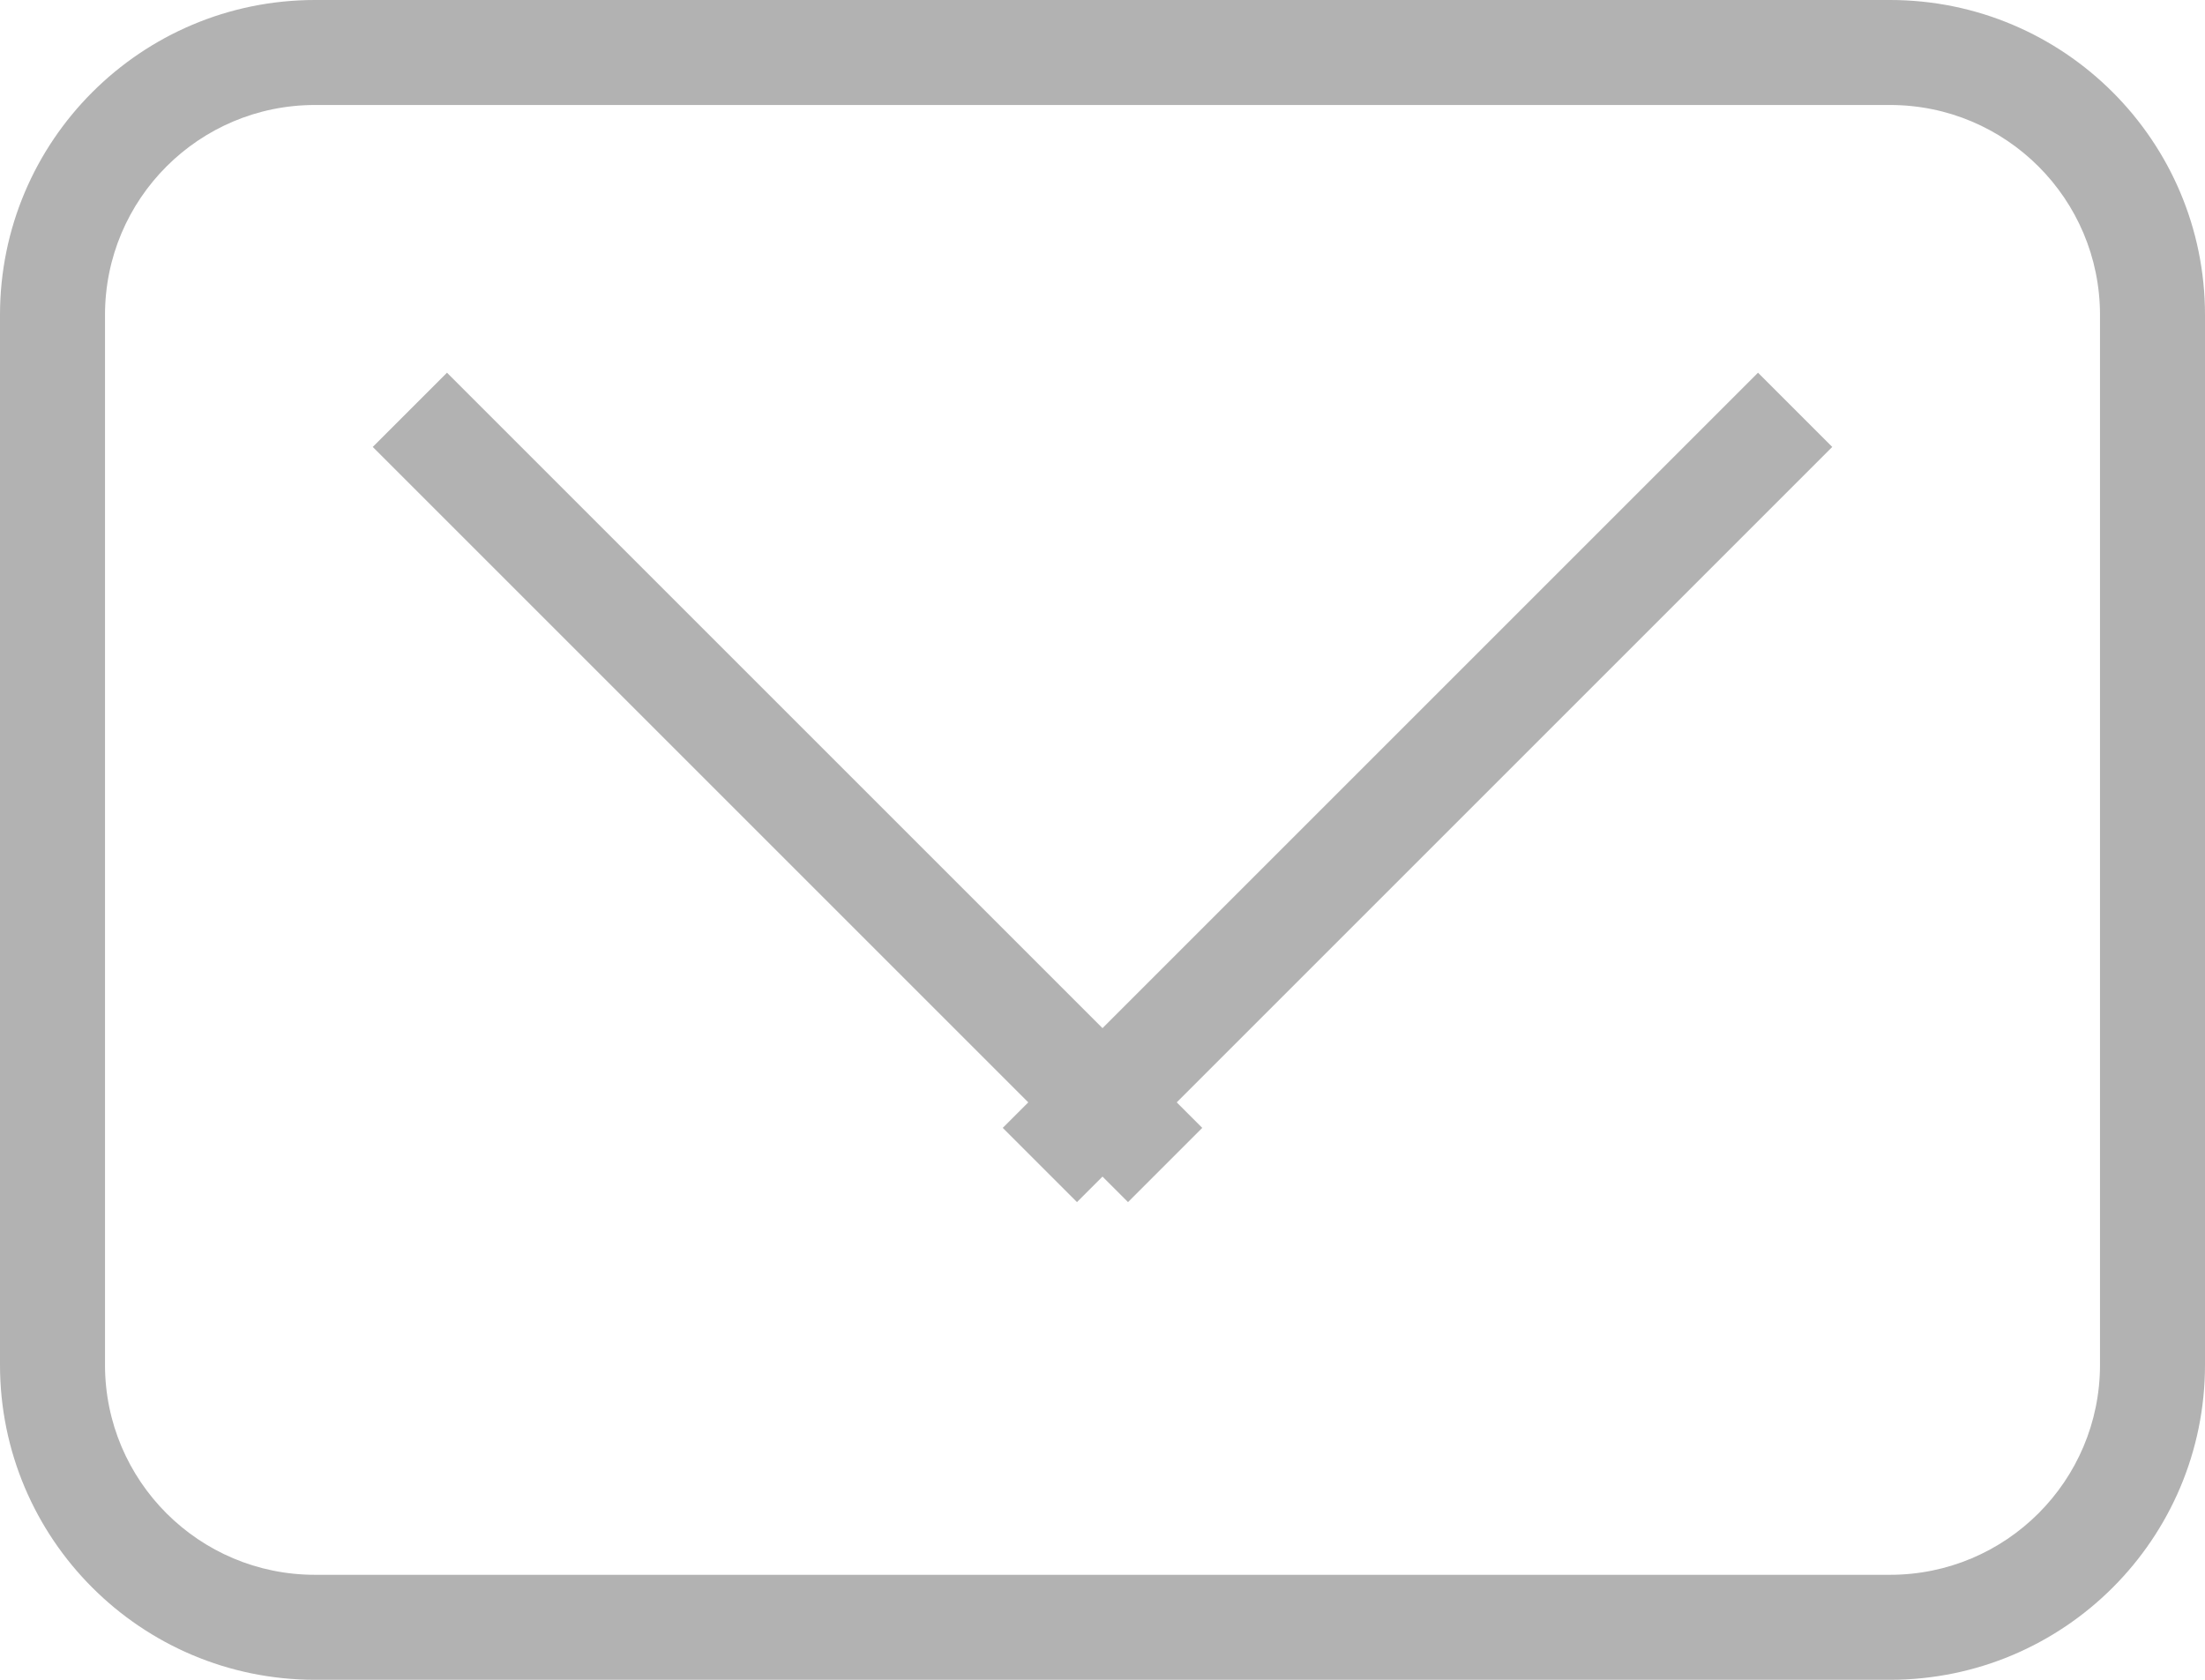 <svg xmlns="http://www.w3.org/2000/svg" xmlns:xlink="http://www.w3.org/1999/xlink" preserveAspectRatio="xMidYMid" width="21" height="16" viewBox="0 0 21 16">
  <defs>
    <style>
      .cls-1 {
        fill: #b2b2b2;
        fill-rule: evenodd;
      }
    </style>
  </defs>
  <path d="M18.000,16.000 L3.000,16.000 C1.343,16.000 0.000,14.657 0.000,13.000 L0.000,3.000 C0.000,1.343 1.343,-0.000 3.000,-0.000 L18.000,-0.000 C19.657,-0.000 21.000,1.343 21.000,3.000 L21.000,13.000 C21.000,14.657 19.657,16.000 18.000,16.000 ZM20.000,3.000 C20.000,1.895 19.105,1.000 18.000,1.000 L3.000,1.000 C1.895,1.000 1.000,1.895 1.000,3.000 L1.000,13.000 C1.000,14.105 1.895,15.000 3.000,15.000 L18.000,15.000 C19.105,15.000 20.000,14.105 20.000,13.000 L20.000,3.000 ZM11.450,10.743 L10.743,11.450 L10.500,11.207 L10.257,11.450 L9.550,10.743 L9.793,10.500 L3.550,4.257 L4.257,3.550 L10.500,9.793 L16.743,3.550 L17.450,4.257 L11.207,10.500 L11.450,10.743 Z" class="cls-1"/>
</svg>
